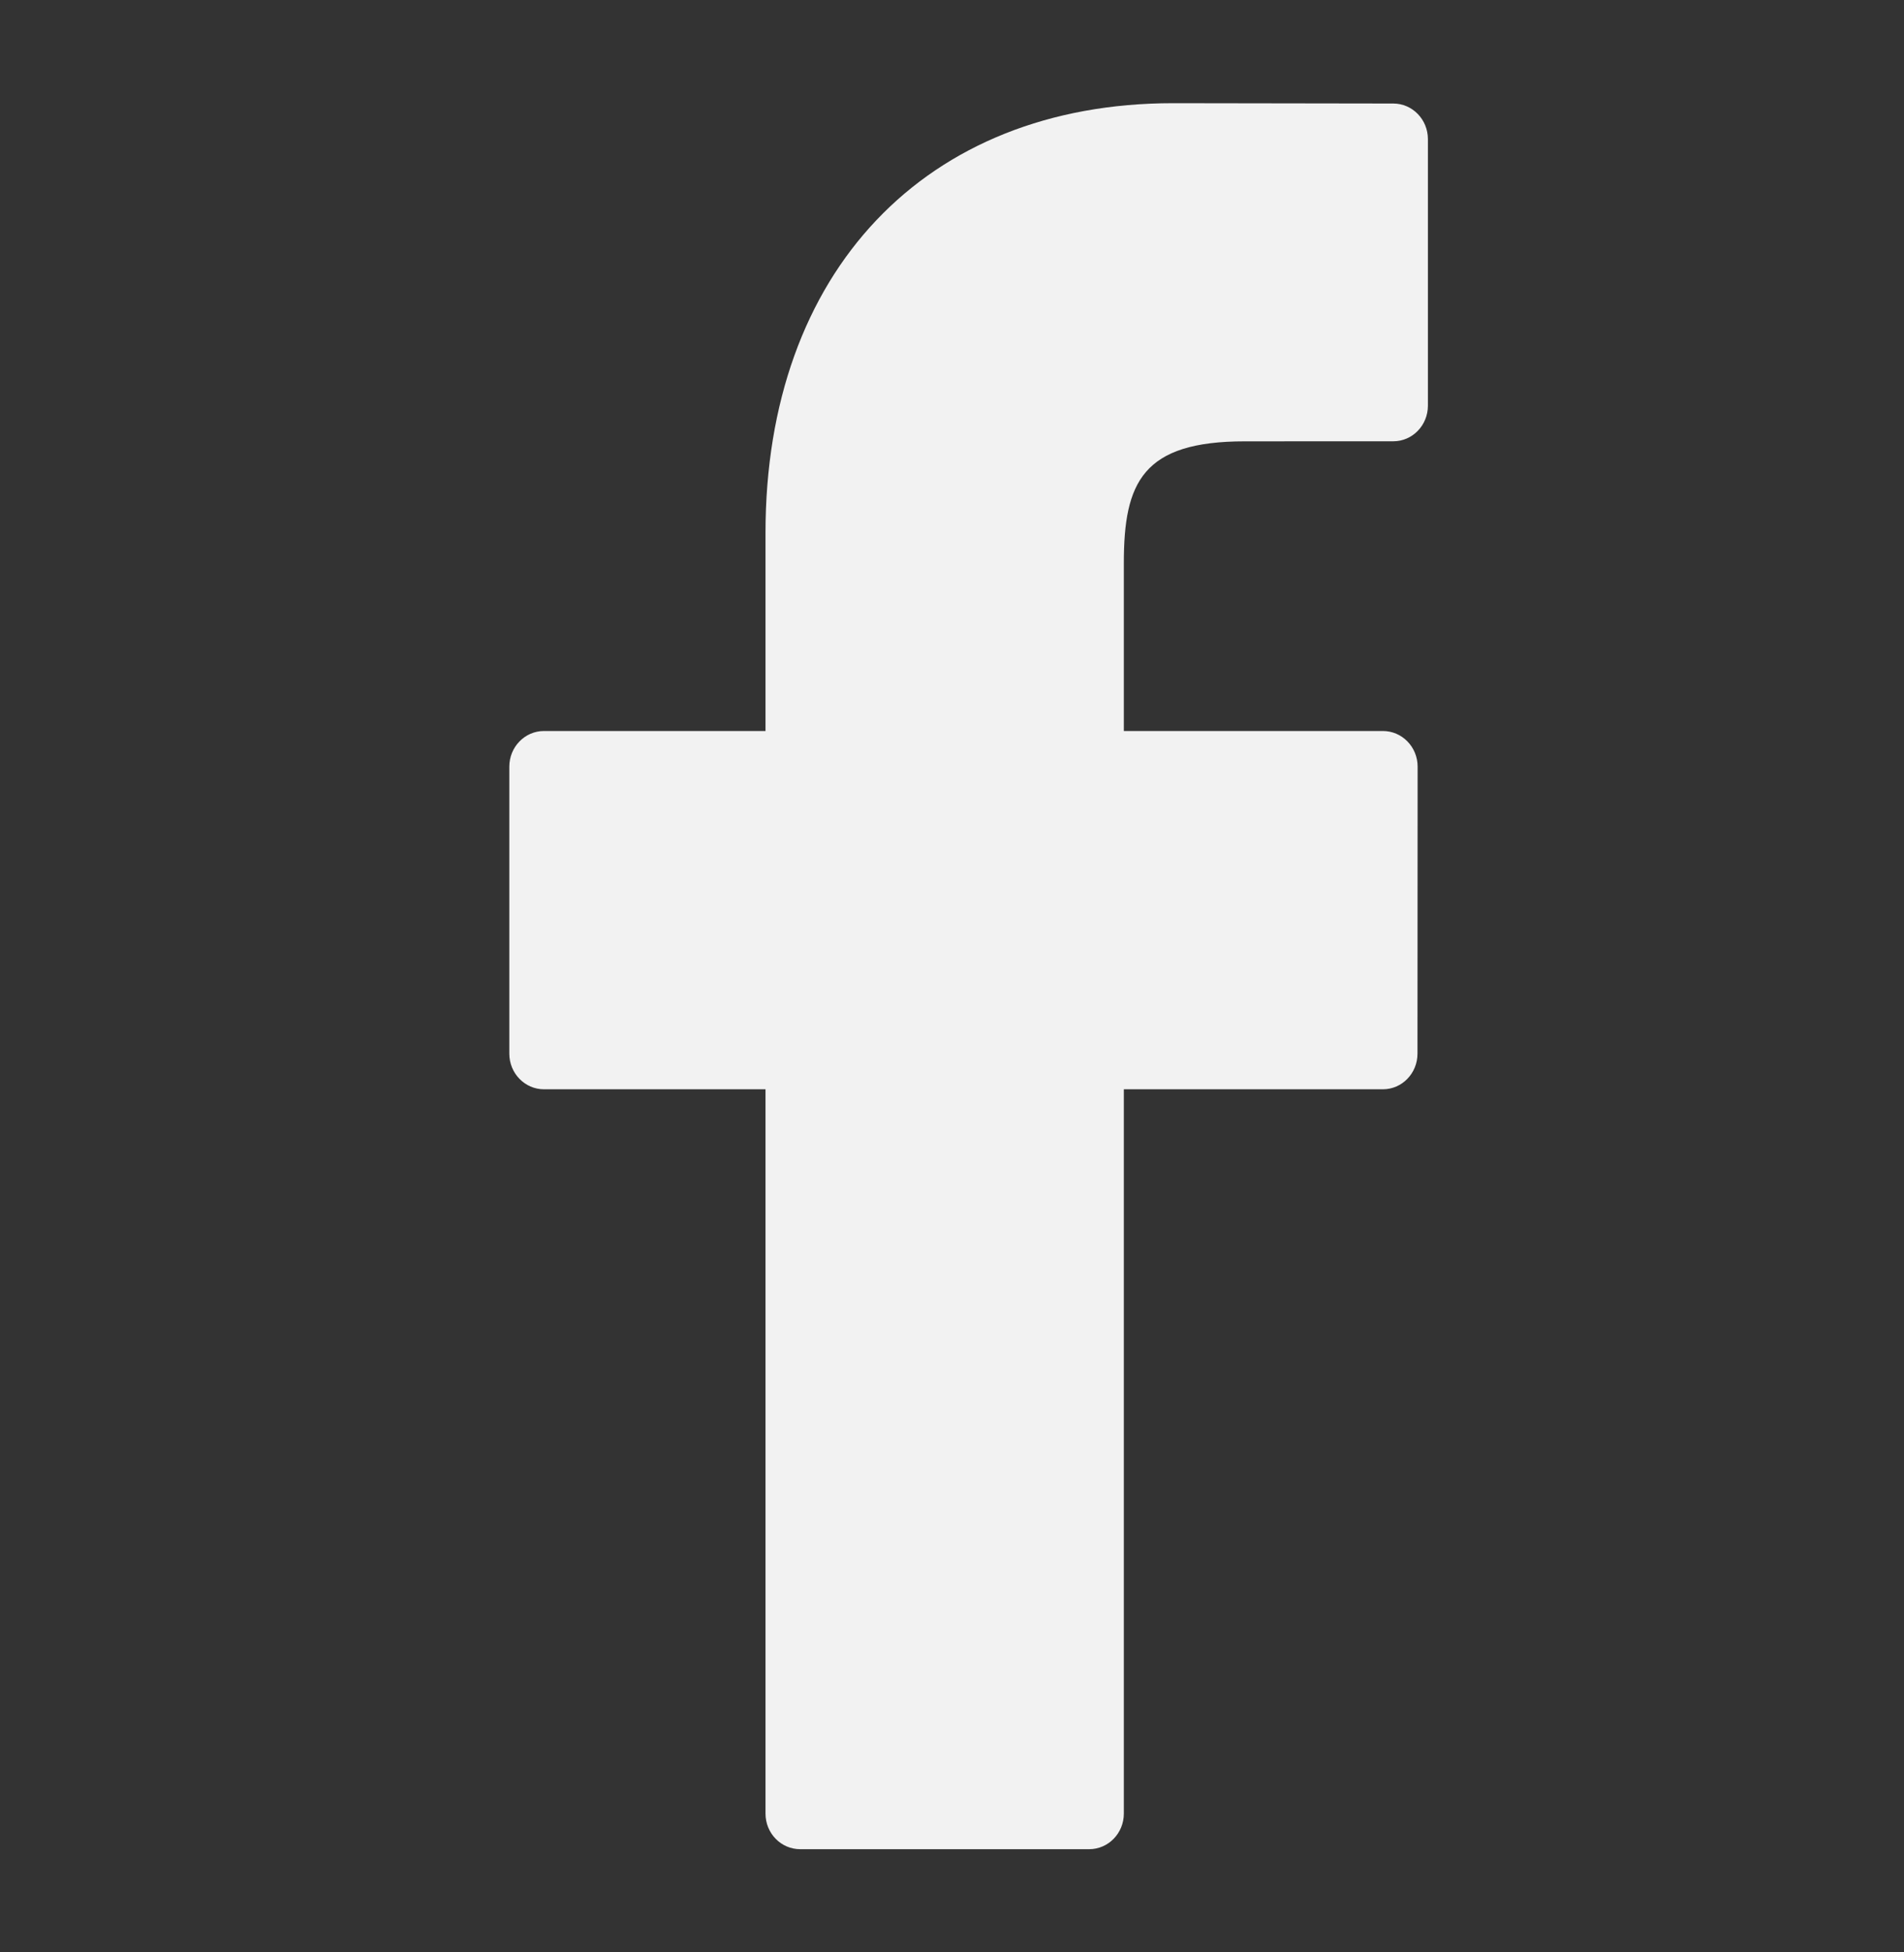 <svg width="40" height="41" viewBox="0 0 40 41" fill="none" xmlns="http://www.w3.org/2000/svg">
<rect x="0" y="0" width="40" height="41" fill="#333333" stroke="none"/>
<path d="M29.272 2.174L24.643 2.167C19.443 2.167 16.082 5.708 16.082 11.19V15.351H11.428C11.026 15.351 10.7 15.686 10.7 16.099V22.127C10.7 22.54 11.026 22.875 11.428 22.875H16.082V38.086C16.082 38.499 16.408 38.833 16.81 38.833H22.882C23.284 38.833 23.61 38.498 23.61 38.086V22.875H29.052C29.454 22.875 29.779 22.54 29.779 22.127L29.782 16.099C29.782 15.9 29.705 15.71 29.568 15.57C29.432 15.43 29.247 15.351 29.053 15.351H23.61V11.824C23.61 10.129 24.003 9.268 26.153 9.268L29.271 9.267C29.673 9.267 29.998 8.932 29.998 8.519V2.922C29.998 2.509 29.673 2.175 29.272 2.174Z" fill="#F2F2F2"/>
</svg>
